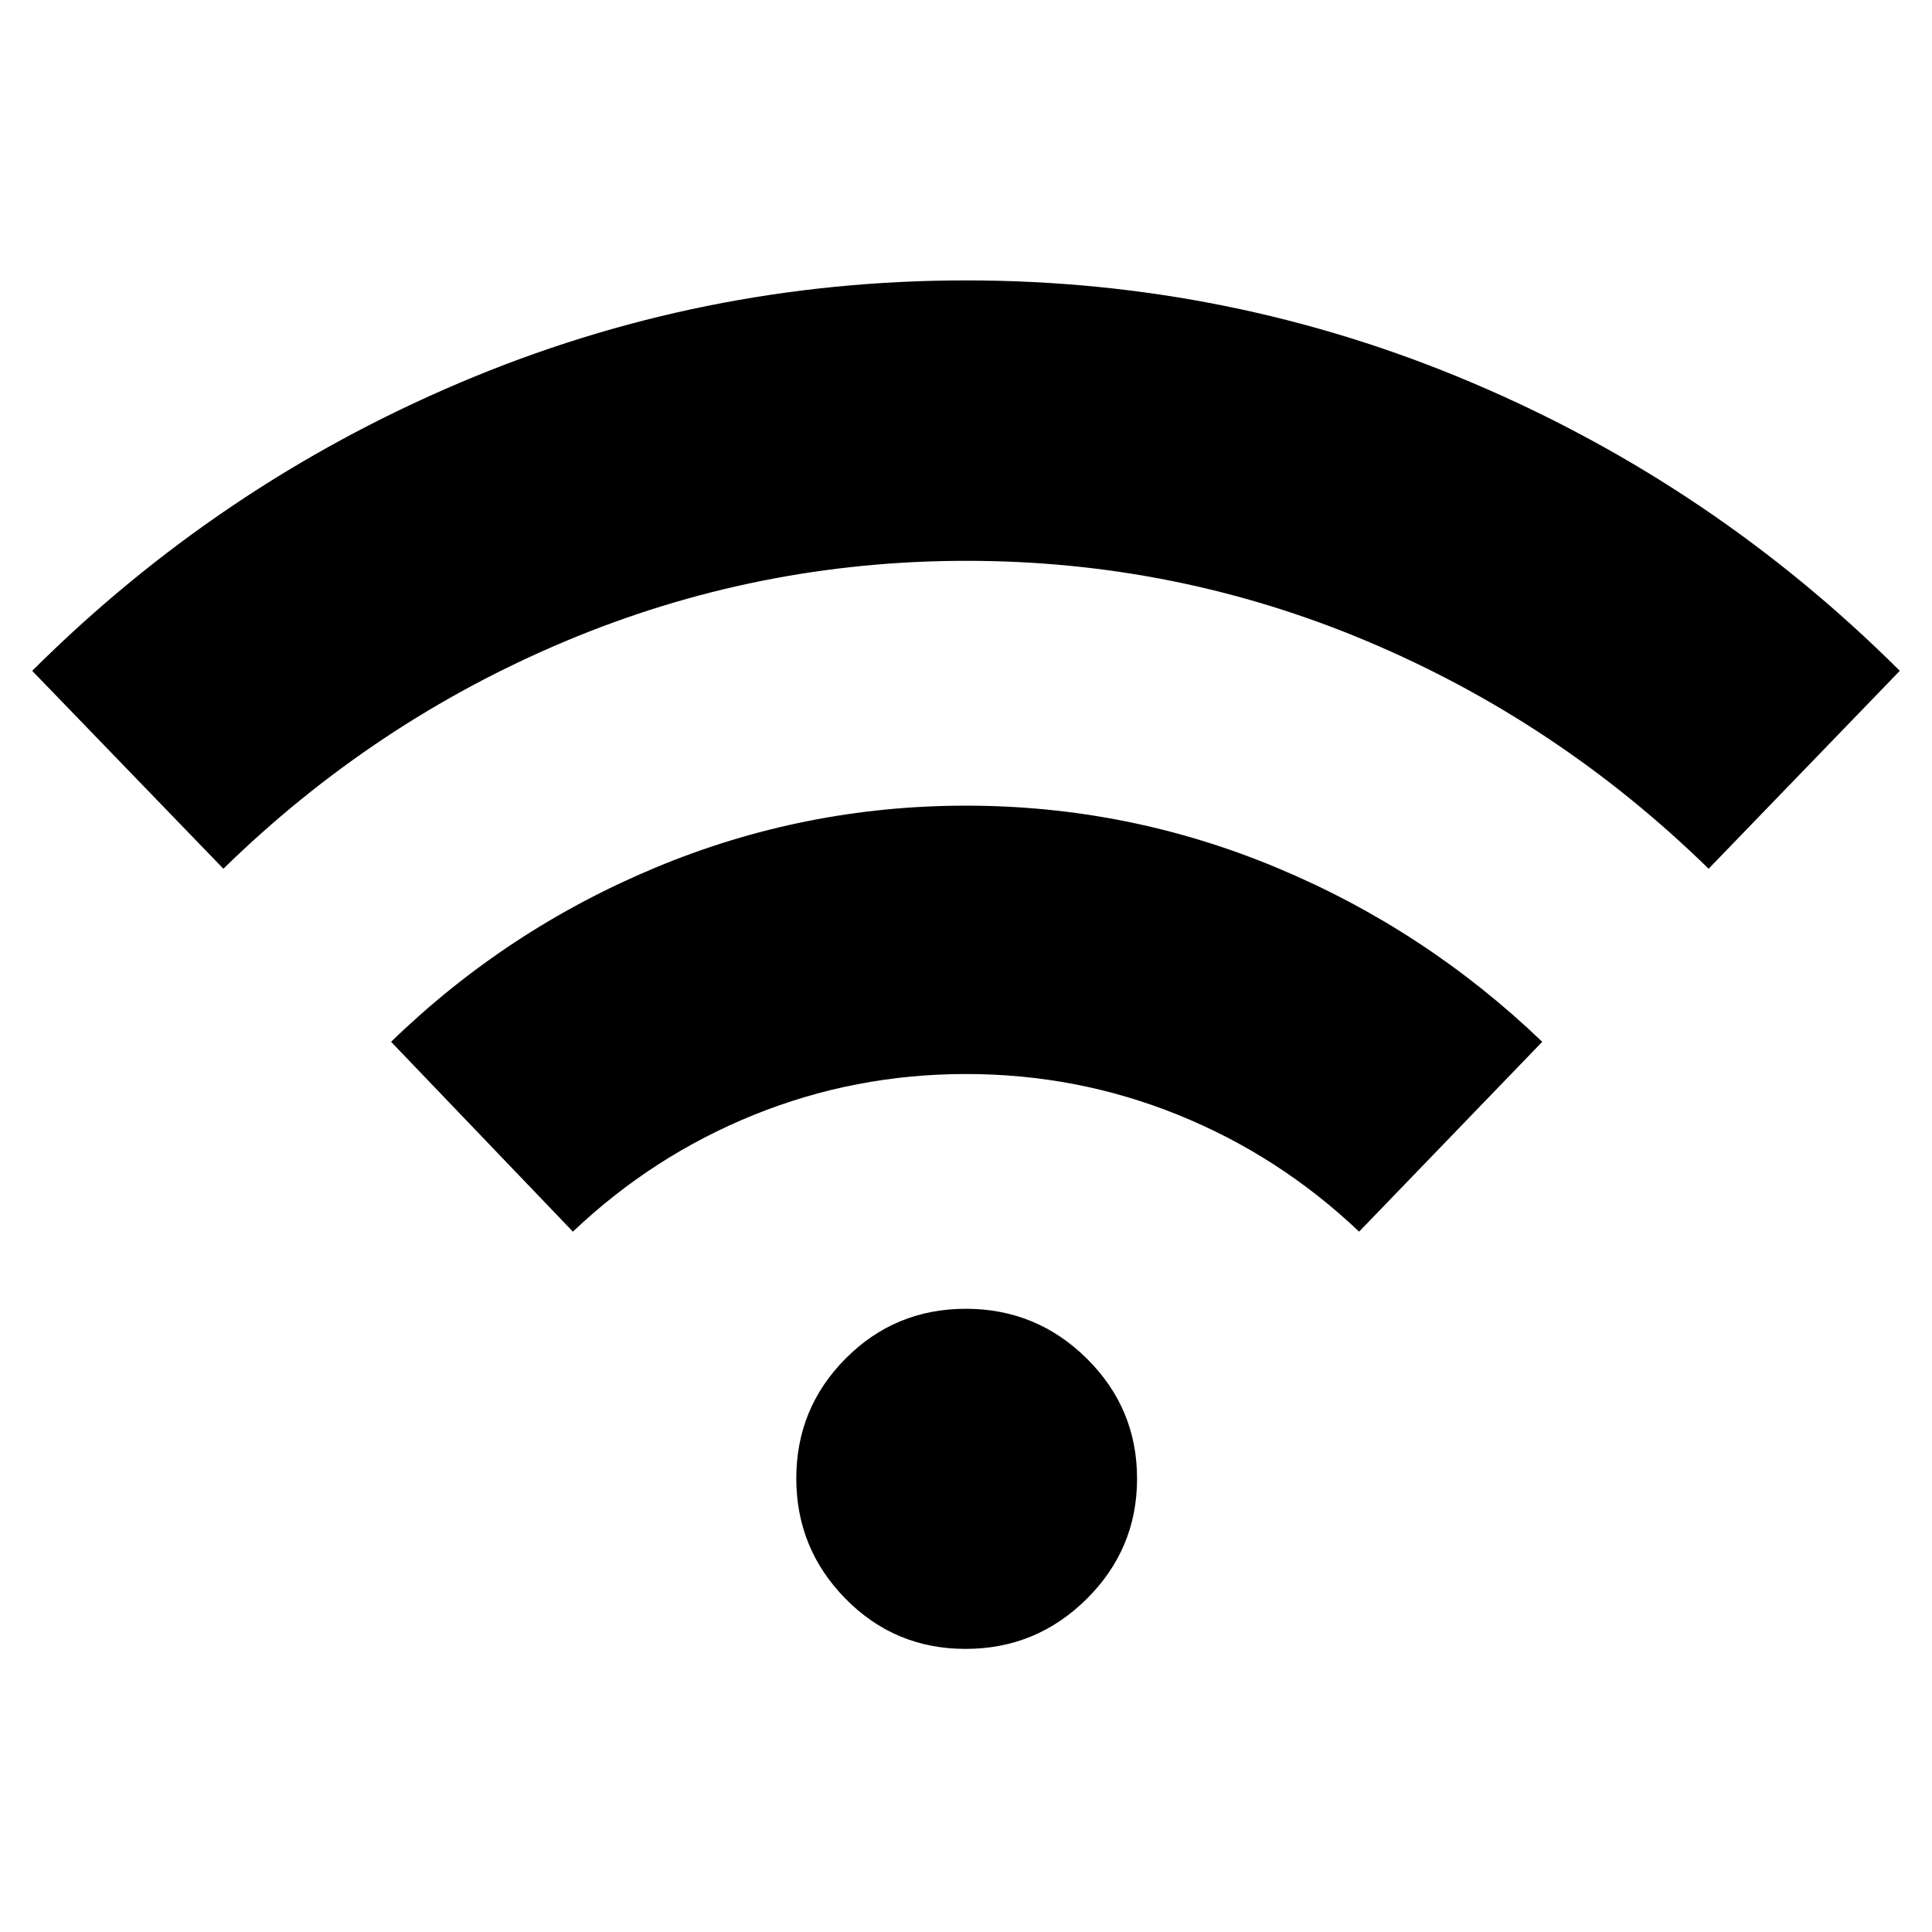 <svg xmlns="http://www.w3.org/2000/svg" height="40" viewBox="0 -960 960 960" width="40"><path d="m111-528.33-95-98.34Q108.67-719 228.5-769.83q119.83-50.84 251.5-50.84 131.67 0 251.5 50.84Q851.33-719 944-626.67l-95 98.34q-74.67-73-169.57-113-94.9-40-199.16-40-104.27 0-199.44 40-95.16 40-169.83 113ZM284.67-348l-90.34-94.33q57.34-55.67 131.22-86.5 73.88-30.84 154.45-30.84t154.45 30.84q73.88 30.83 131.88 86.5l-91 94.33q-39.66-37.67-89.88-58-50.21-20.33-105.45-20.33T374.55-406q-50.22 20.33-89.88 58ZM479.8-140.67q-35.13 0-59.63-24.89-24.5-24.9-24.5-59.84 0-34.93 24.56-59.6 24.55-24.67 59.69-24.67 35.13 0 60.1 24.73Q565-260.22 565-225.28t-25.03 59.78q-25.04 24.83-60.17 24.83Z"/></svg>